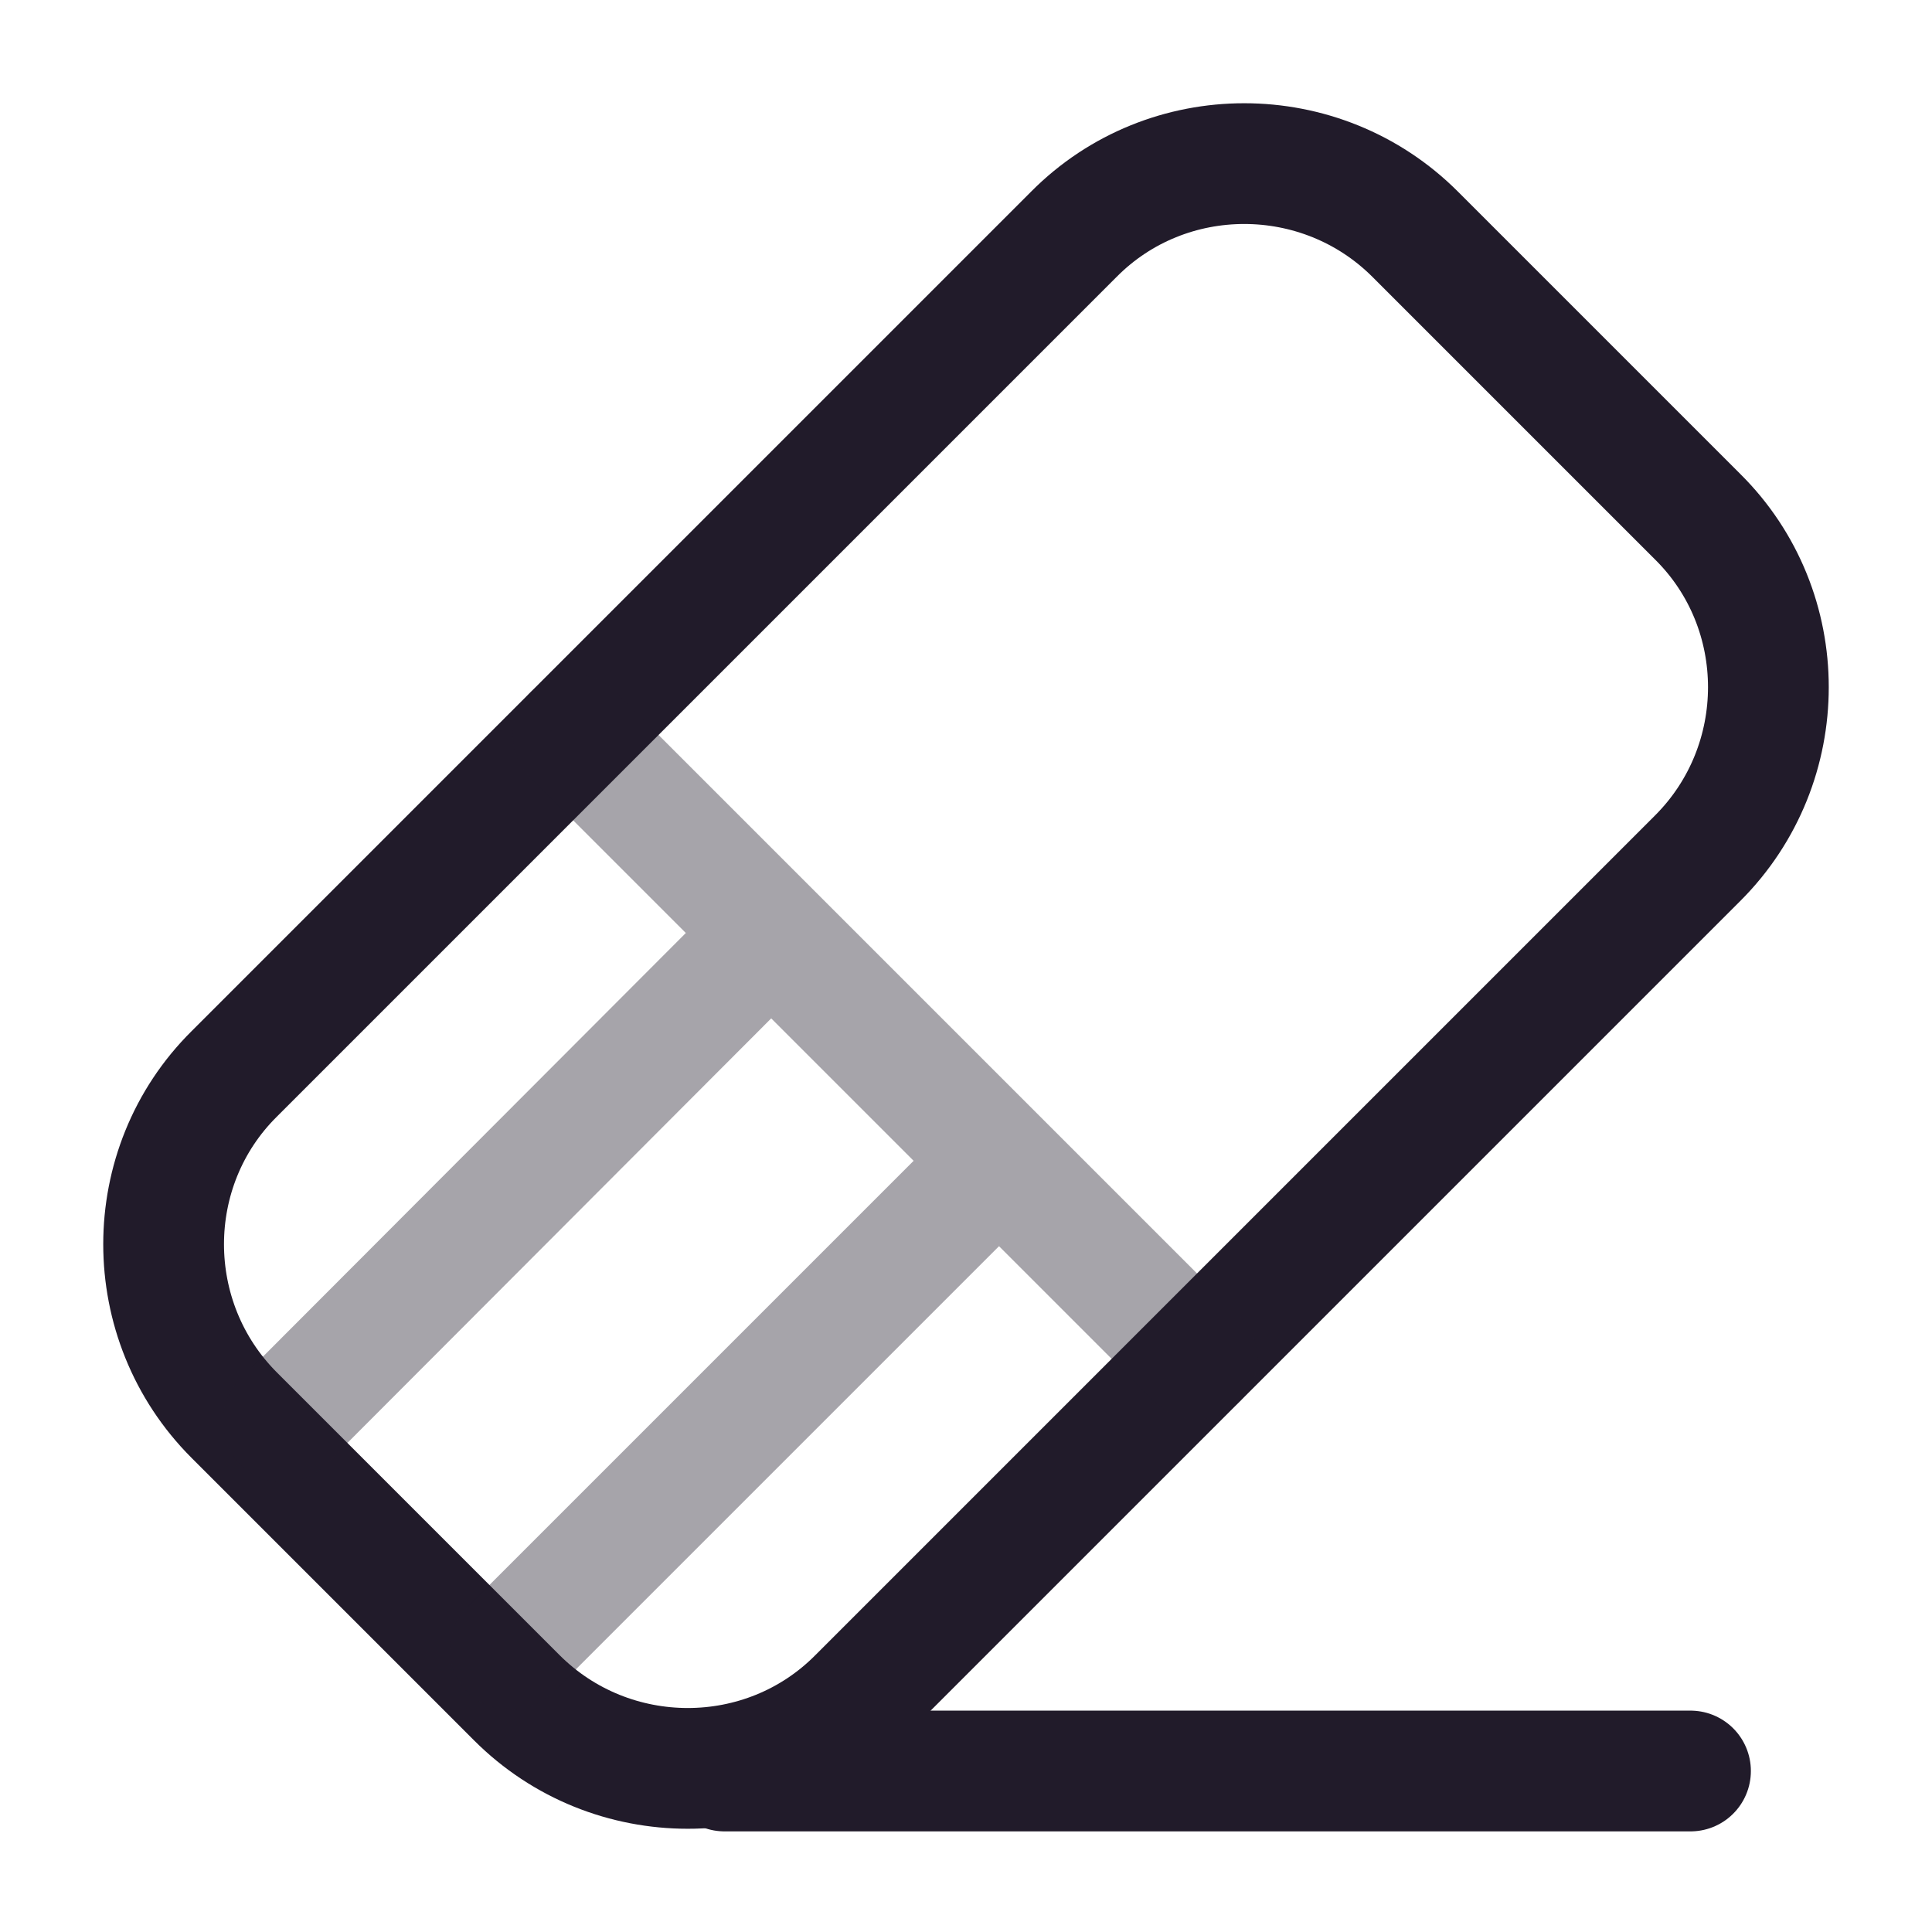<svg width="24" height="24" viewBox="0 0 24 24" fill="none" xmlns="http://www.w3.org/2000/svg">
<path d="M9 22H21" stroke="#211B2A" stroke-width="1.5" stroke-linecap="round" stroke-linejoin="round"/>
<path d="M2.91 17.58L6.42 21.09C7.59 22.26 9.5 22.26 10.66 21.09L21.09 10.66C22.26 9.49 22.26 7.58 21.09 6.42L17.58 2.91C16.41 1.74 14.5 1.74 13.34 2.91L2.91 13.34C1.74 14.5 1.74 16.41 2.91 17.58Z" stroke="#211B2A" stroke-width="1.5" stroke-linecap="round" stroke-linejoin="round"/>
<g opacity="0.4">
<path d="M7.12 9.13L14.87 16.88" stroke="#211B2A" stroke-width="1.5" stroke-linecap="round" stroke-linejoin="round"/>
<path d="M3.52 17.66L9.17 12" stroke="#211B2A" stroke-width="1.5" stroke-linecap="round" stroke-linejoin="round"/>
<path d="M6.34 20.49L12 14.83" stroke="#211B2A" stroke-width="1.5" stroke-linecap="round" stroke-linejoin="round"/>
</g>
</svg>
